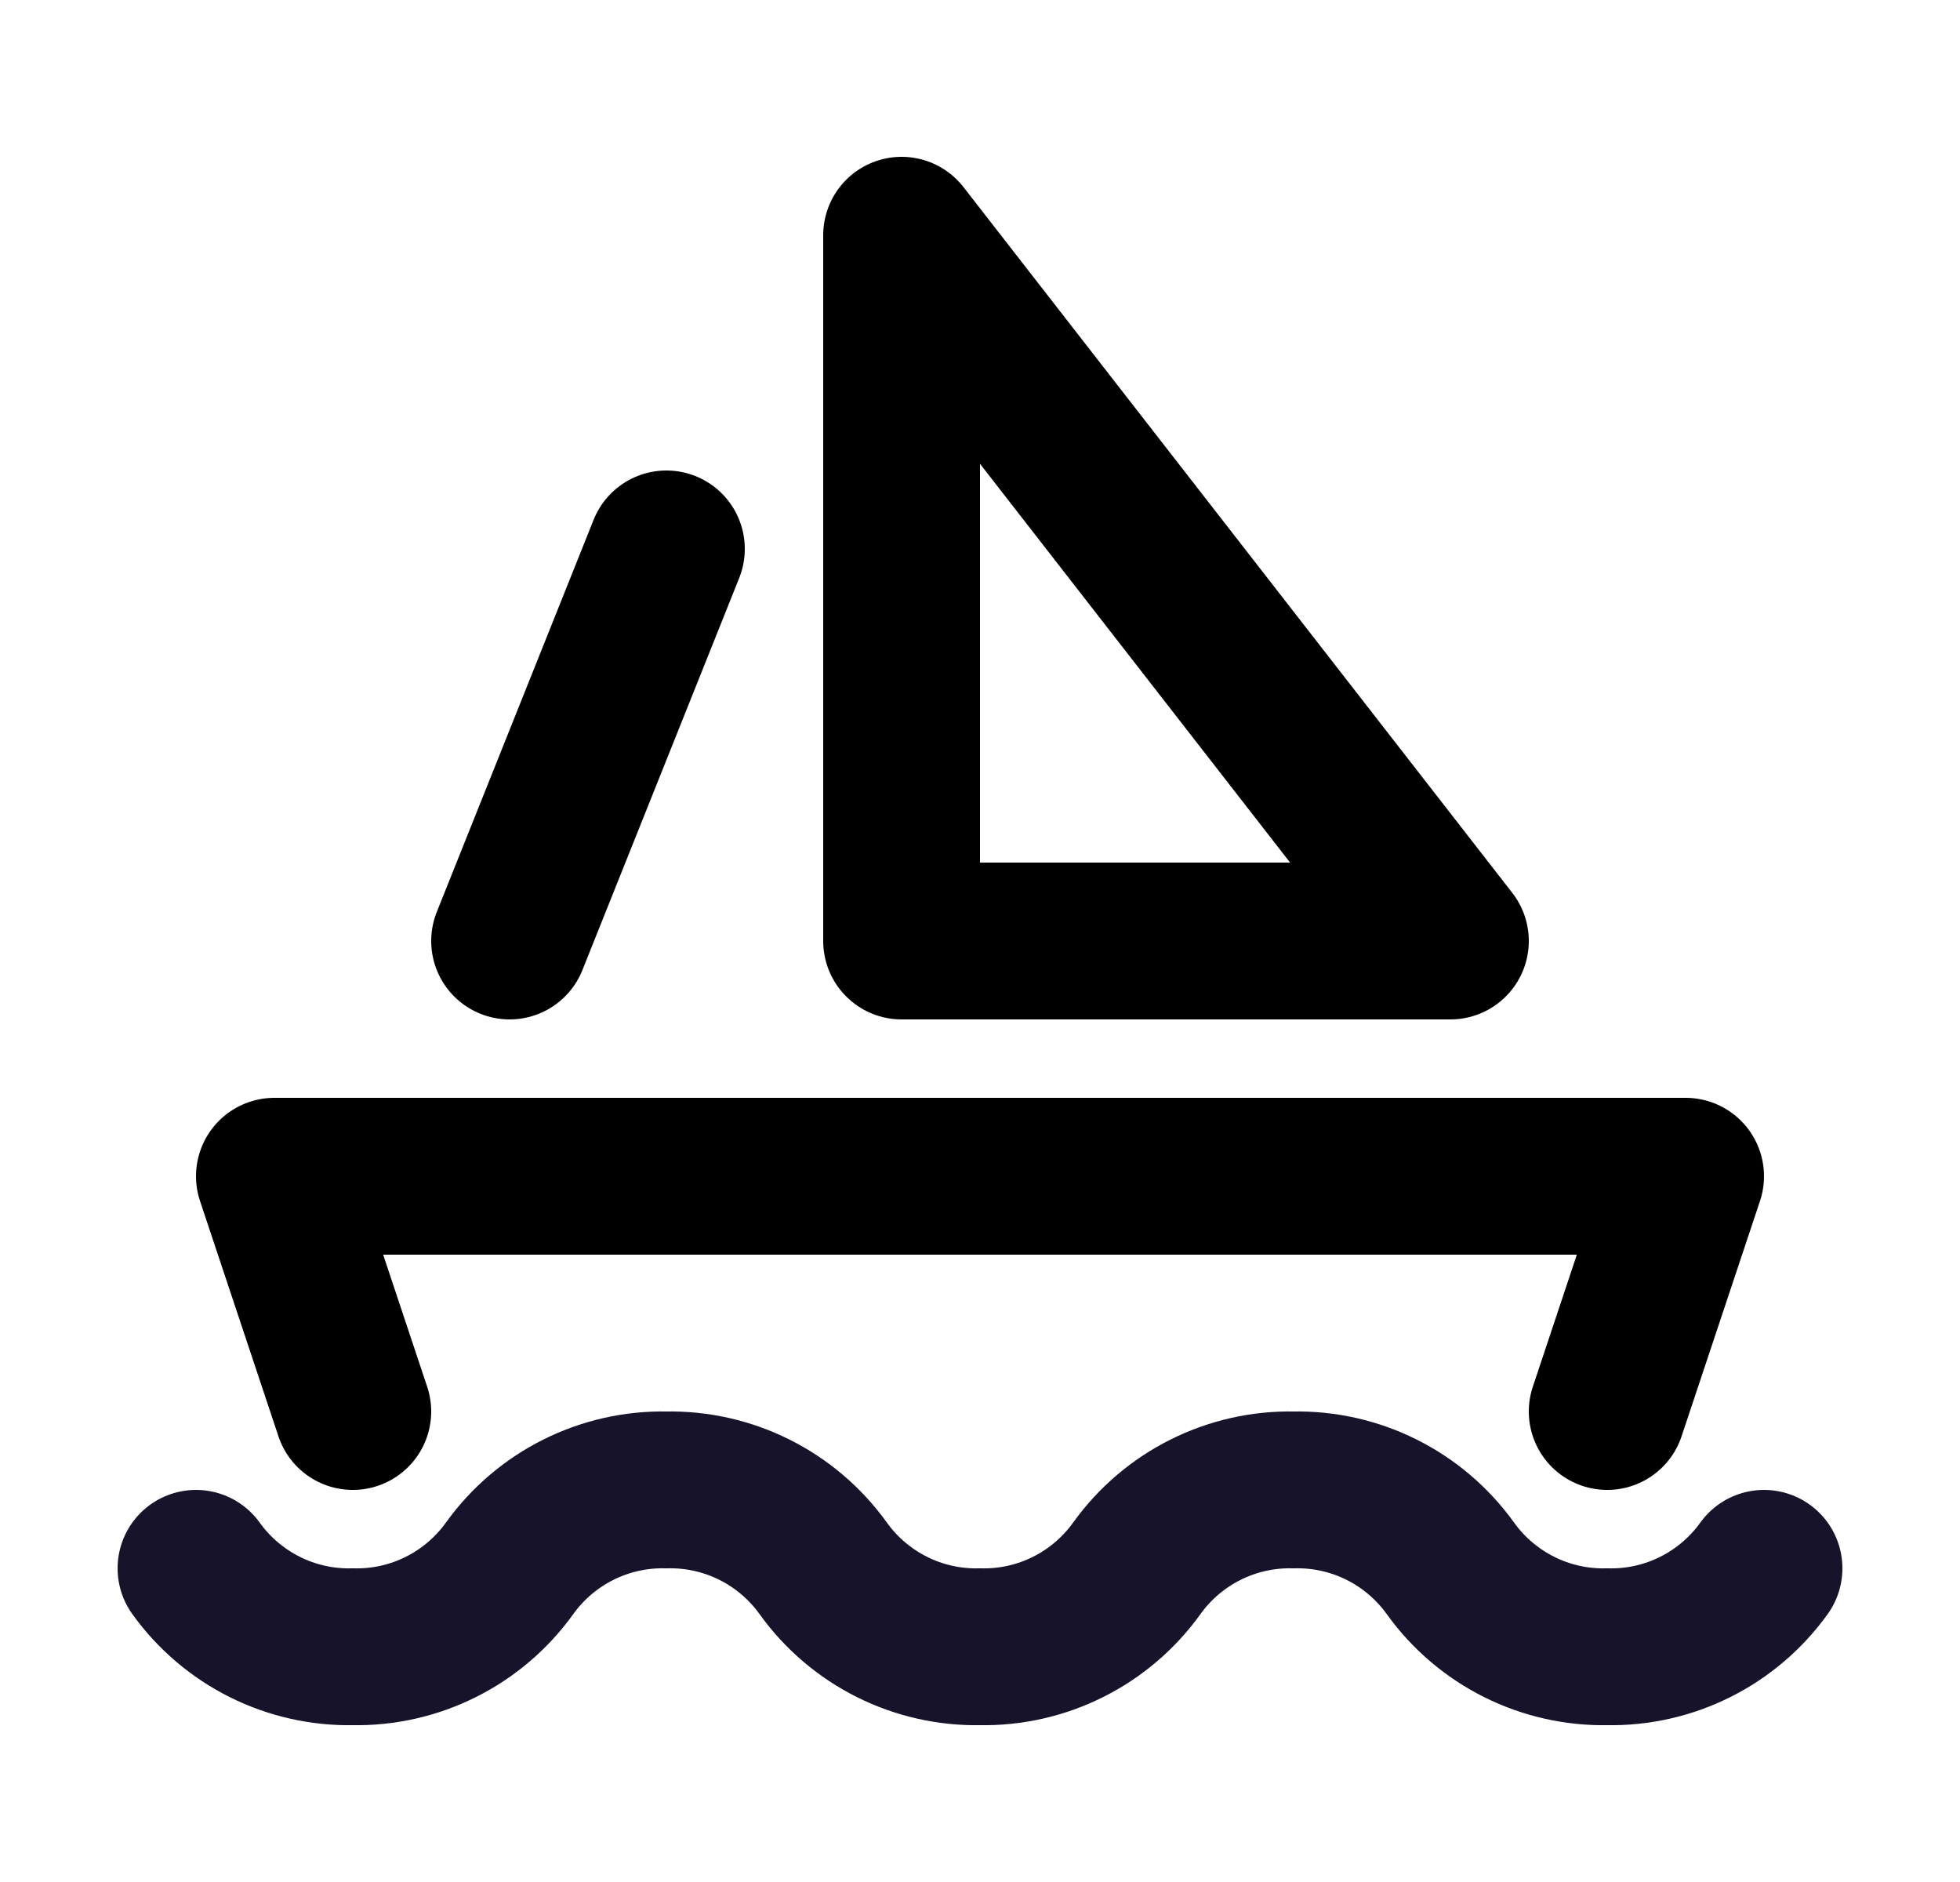 <svg width="25" height="24" viewBox="0 0 25 24" fill="none" xmlns="http://www.w3.org/2000/svg">
<path d="M2.5 20C2.961 20.642 3.709 21.017 4.5 21C5.291 21.017 6.039 20.642 6.5 20C6.961 19.358 7.709 18.983 8.5 19C9.291 18.983 10.039 19.358 10.5 20C10.961 20.642 11.709 21.017 12.5 21C13.291 21.017 14.039 20.642 14.5 20C14.961 19.358 15.709 18.983 16.5 19C17.291 18.983 18.039 19.358 18.5 20C18.961 20.642 19.709 21.017 20.5 21C21.291 21.017 22.039 20.642 22.5 20" stroke="#16132B" stroke-width="2" stroke-linecap="round" stroke-linejoin="round"/>
<path d="M4.5 18L3.5 15H21.5L20.5 18" stroke="black" stroke-width="2" stroke-linecap="round" stroke-linejoin="round"/>
<path d="M11.5 12H18.5L11.5 3V12" stroke="black" stroke-width="2" stroke-linecap="round" stroke-linejoin="round"/>
<path d="M8.5 7L6.5 12" stroke="black" stroke-width="2" stroke-linecap="round" stroke-linejoin="round"/>
</svg>
